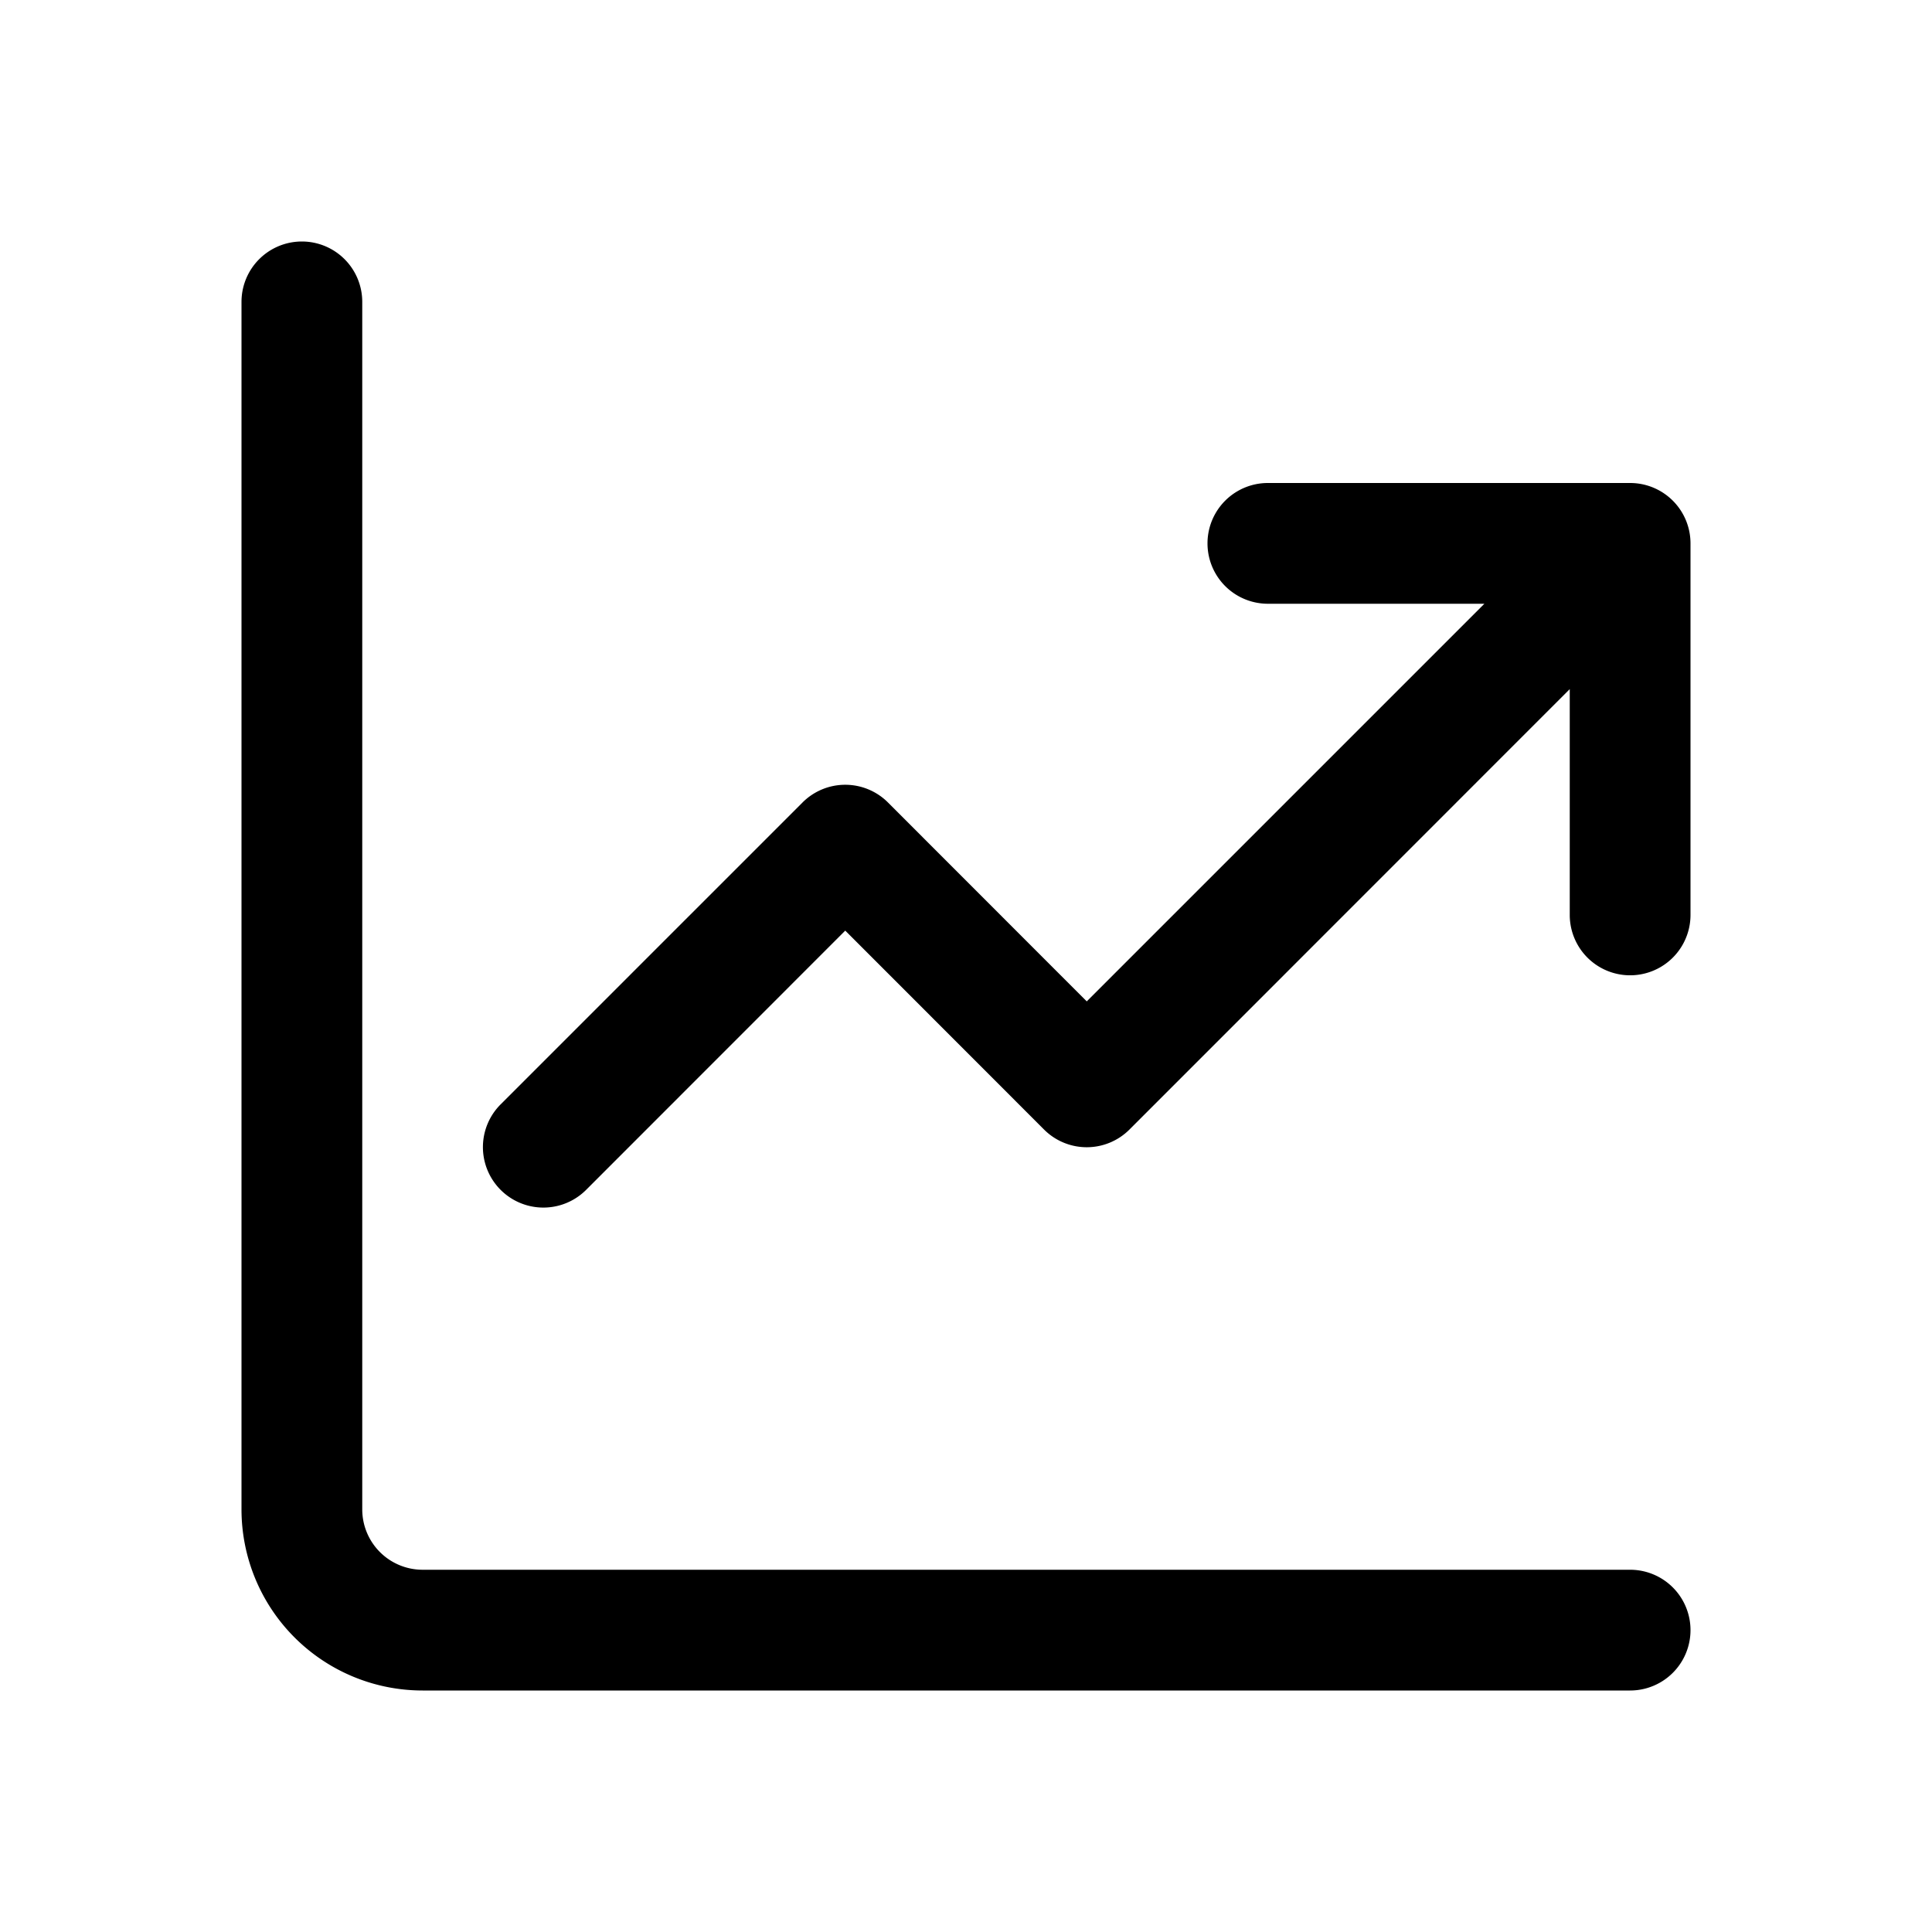 <svg xmlns="http://www.w3.org/2000/svg" xmlns:xlink="http://www.w3.org/1999/xlink" viewBox="0 0 16 16">
  <g fill="none"><path d="M2.5 2a.5.5 0 0 1 .5.5v10a.5.5 0 0 0 .5.5h10a.5.5 0 0 1 0 1h-10A1.5 1.5 0 0 1 2 12.5v-10a.5.5 0 0 1 .5-.5zm8 3a.5.5 0 0 1 0-1h3a.5.5 0 0 1 .5.5v3.077a.5.5 0 0 1-1 0v-1.87L9.354 9.354a.5.5 0 0 1-.708 0L7 7.707L4.854 9.854a.5.5 0 0 1-.708-.708l2.5-2.5a.5.5 0 0 1 .708 0L9 8.293L12.293 5H10.5z" fill="currentColor" /></g>
</svg>
